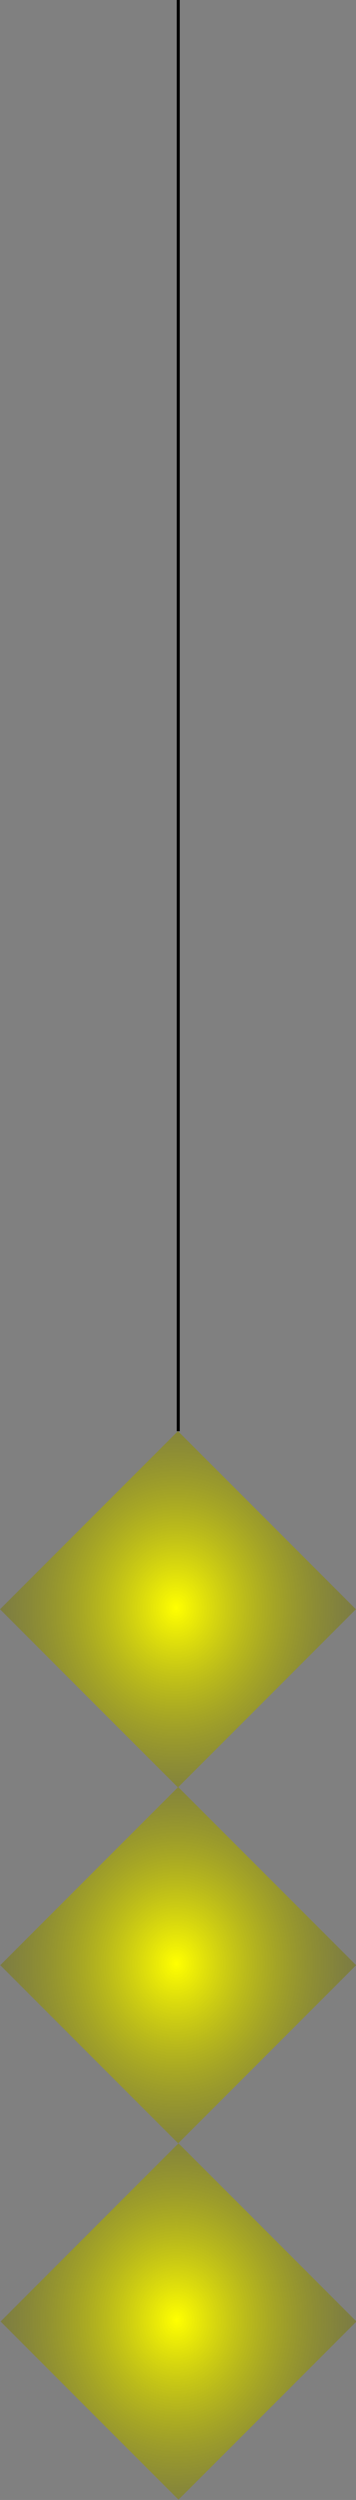 <svg width="35.367mm" height="248.06mm" version="1.1" viewBox="0 0 35.367 248.06" xmlns="http://www.w3.org/2000/svg" xmlns:xlink="http://www.w3.org/1999/xlink">
 <rect x="0" y="0" width="35.367" height="248.06" fill="#808080" stroke="none"/>
 <defs>
  <linearGradient id="linearGradient1515">
   <stop stop-color="#ff0" offset="0"/>
   <stop stop-opacity="0" offset="1"/>
  </linearGradient>
  <radialGradient id="radialGradient474" cx="3.77" cy="57.061" r="25" gradientTransform="matrix(1.069 -1.076 .945 .939 -17.672 -268.5)" gradientUnits="userSpaceOnUse" xlink:href="#linearGradient1515"/>
  <radialGradient id="radialGradient474-4" cx="3.77" cy="57.061" r="25" gradientTransform="matrix(1.069 -1.076 .945 .939 7.284 -293.49)" gradientUnits="userSpaceOnUse" xlink:href="#linearGradient1515"/>
  <radialGradient id="radialGradient474-9" cx="3.77" cy="57.061" r="25" gradientTransform="matrix(1.069 -1.076 .945 .939 32.261 -318.51)" gradientUnits="userSpaceOnUse" xlink:href="#linearGradient1515"/>
 </defs>
 <g transform="translate(-108.86 -23.789)">
  <g stroke-width=".109">
   <rect transform="rotate(135)" x="27.757" y="-231.71" width="25" height="25" ry="0" fill="url(#radialGradient474)"/>
   <rect transform="rotate(135)" x="52.712" y="-256.7" width="25" height="25" ry="0" fill="url(#radialGradient474-4)"/>
   <rect transform="rotate(135)" x="77.689" y="-281.72" width="25" height="25" ry="0" fill="url(#radialGradient474-9)"/>
  </g>
  <rect x="126.42" y="23.789" width=".3" height="142.01" stroke-width=".267"/>
 </g>
</svg>
